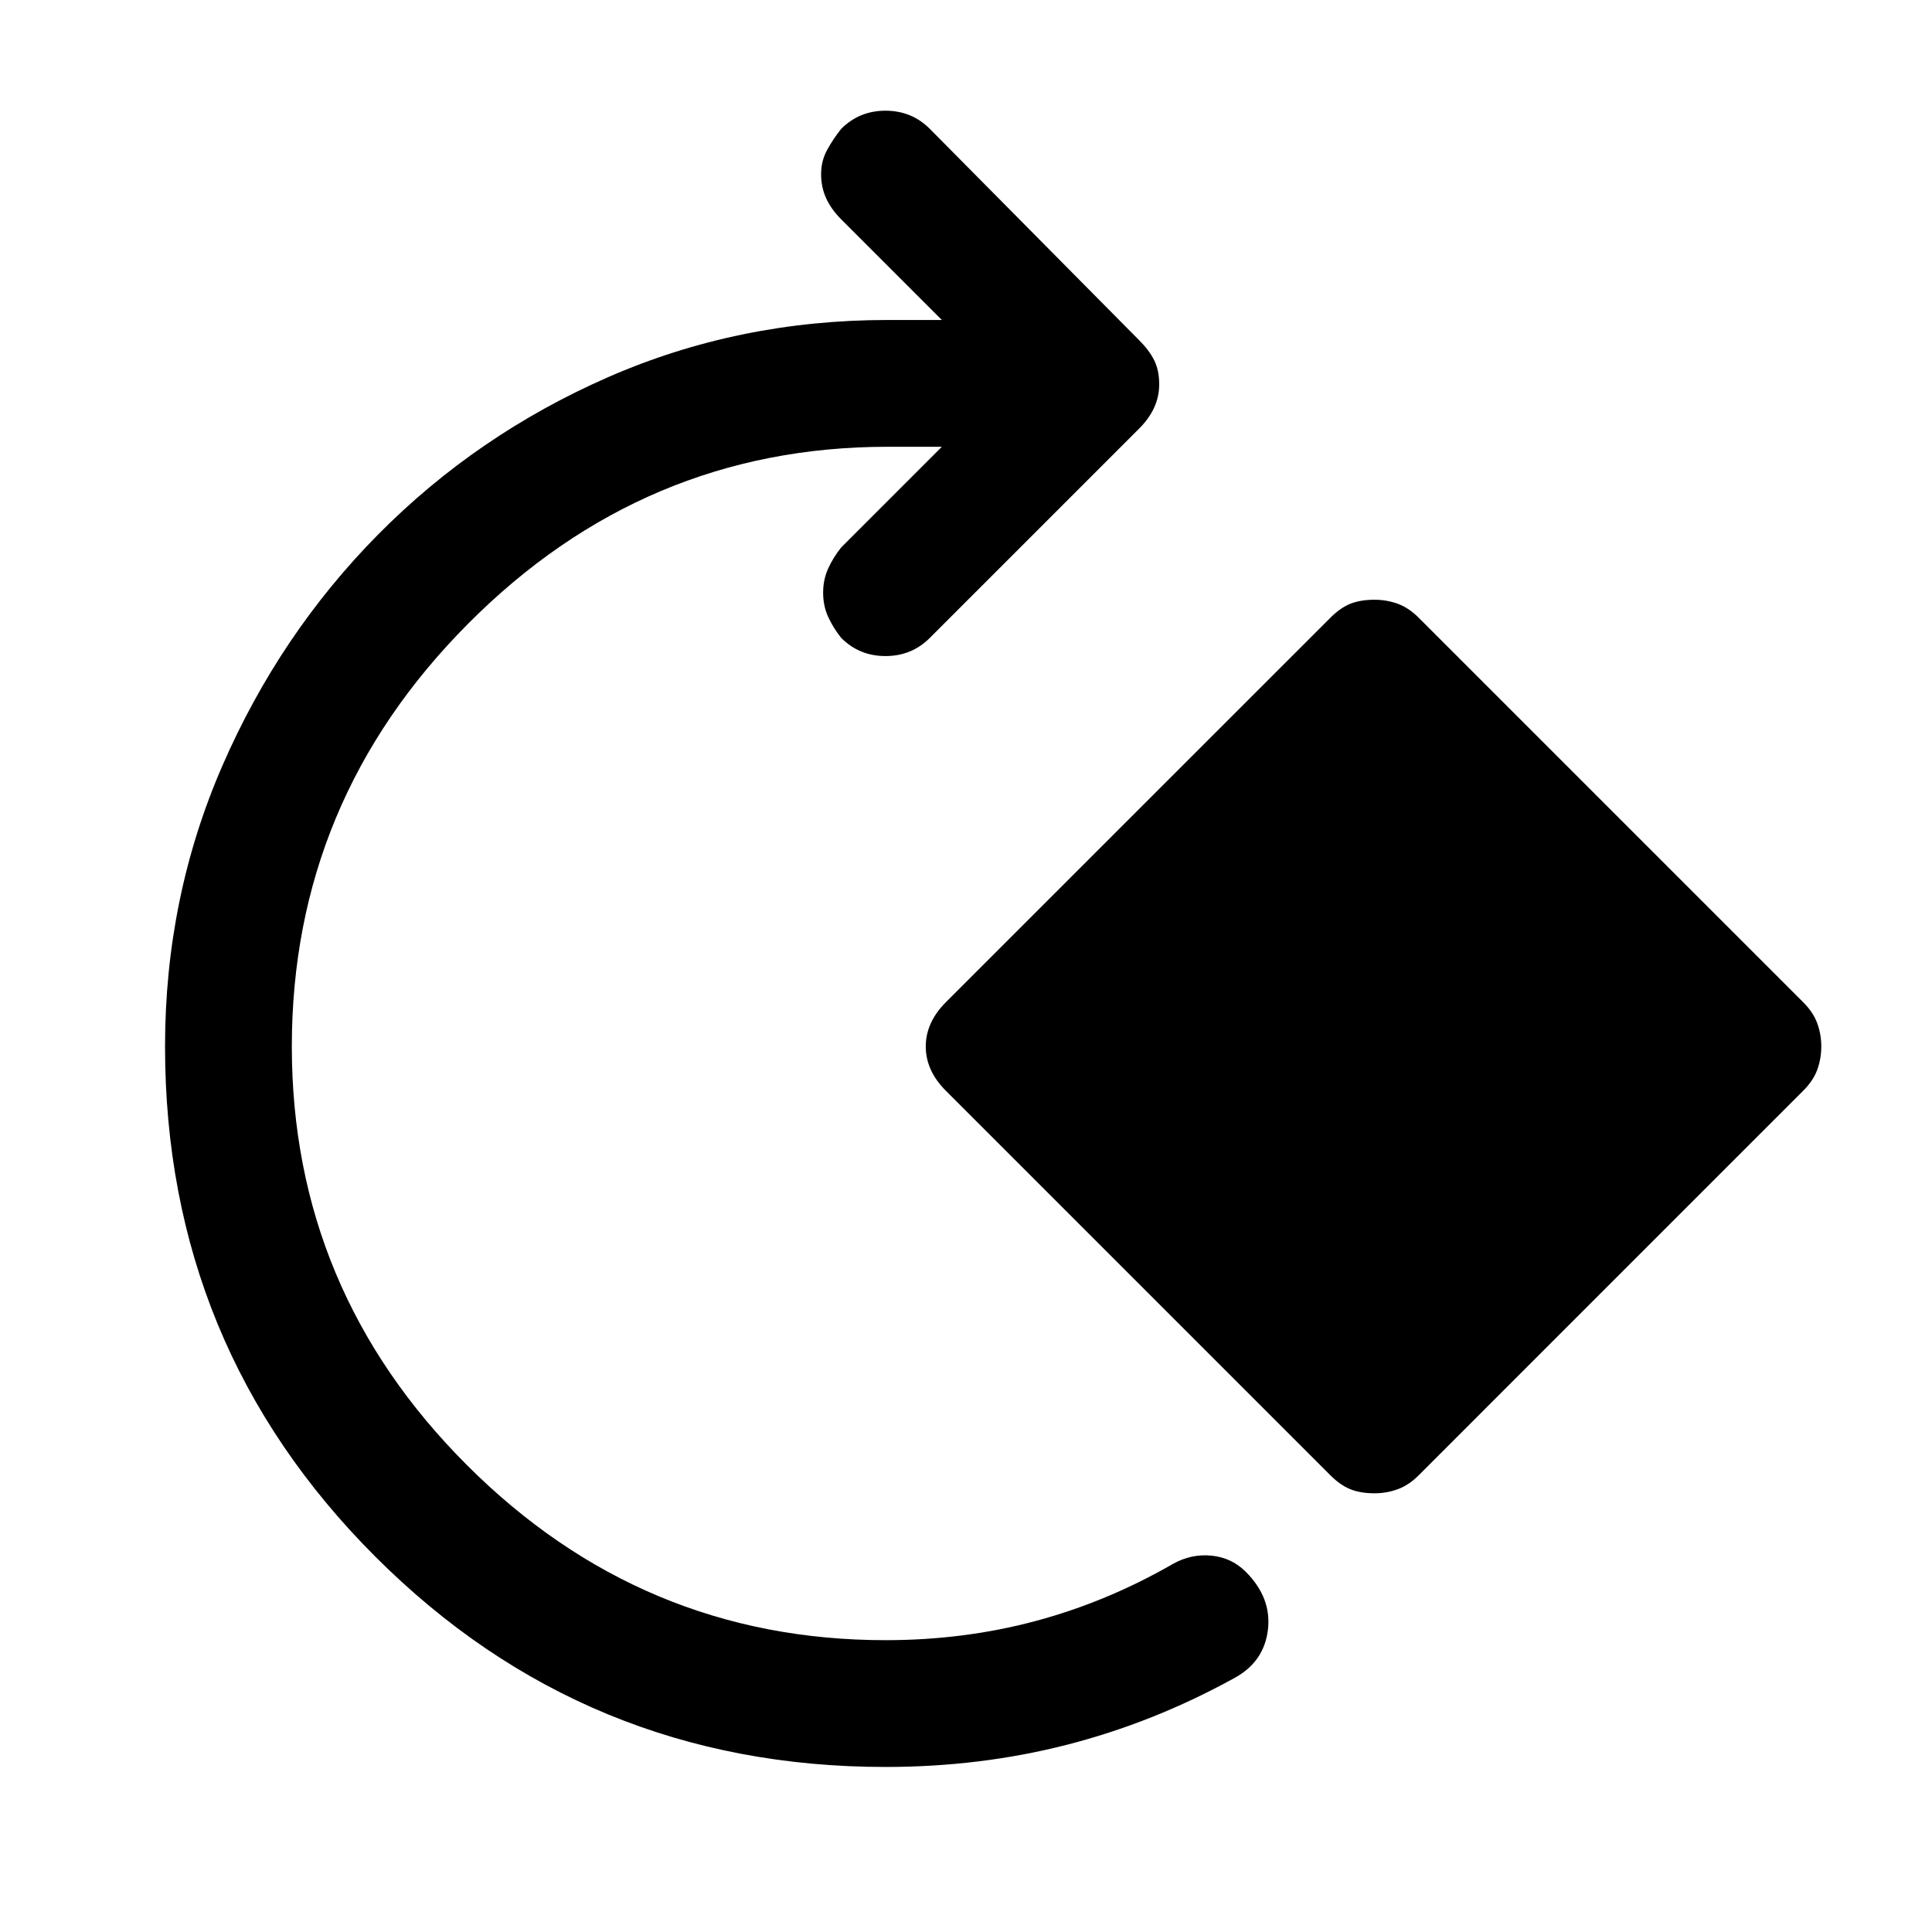 <svg xmlns="http://www.w3.org/2000/svg" height="40" width="40"><path d="M18.333 36.583q-6.208 0-10.562-4.354-4.354-4.354-4.354-10.562 0-3.084 1.187-5.813 1.188-2.729 3.229-4.792Q9.875 9 12.583 7.812q2.709-1.187 5.792-1.187H19.5l-2.083-2.083q-.209-.209-.313-.438-.104-.229-.104-.5t.125-.5q.125-.229.292-.437.375-.375.916-.375.542 0 .917.375l4.333 4.375q.209.208.313.416.104.209.104.5 0 .25-.104.48-.104.229-.313.437l-4.333 4.333q-.375.375-.917.375-.541 0-.916-.375-.167-.208-.271-.437-.104-.229-.104-.5t.104-.5q.104-.229.271-.438L19.5 9.25h-1.125q-5.042 0-8.687 3.667-3.646 3.666-3.646 8.75 0 5.041 3.625 8.666t8.666 3.625q1.625 0 3.105-.396 1.479-.395 2.854-1.187.375-.208.791-.167.417.042.709.334.541.541.458 1.208-.083.667-.708 1-1.667.917-3.459 1.375-1.791.458-3.75.458Zm10.125-5.666q-.291 0-.5-.084-.208-.083-.416-.291l-7.959-7.959q-.208-.208-.312-.437-.104-.229-.104-.479 0-.25.104-.479.104-.23.312-.438l7.959-7.958q.208-.209.416-.292.209-.083.5-.083.25 0 .48.083.229.083.437.292l7.958 7.958q.209.208.292.438.083.229.083.479 0 .25-.083.479-.083.229-.292.437l-7.958 7.959q-.208.208-.437.291-.23.084-.48.084Z"/></svg>